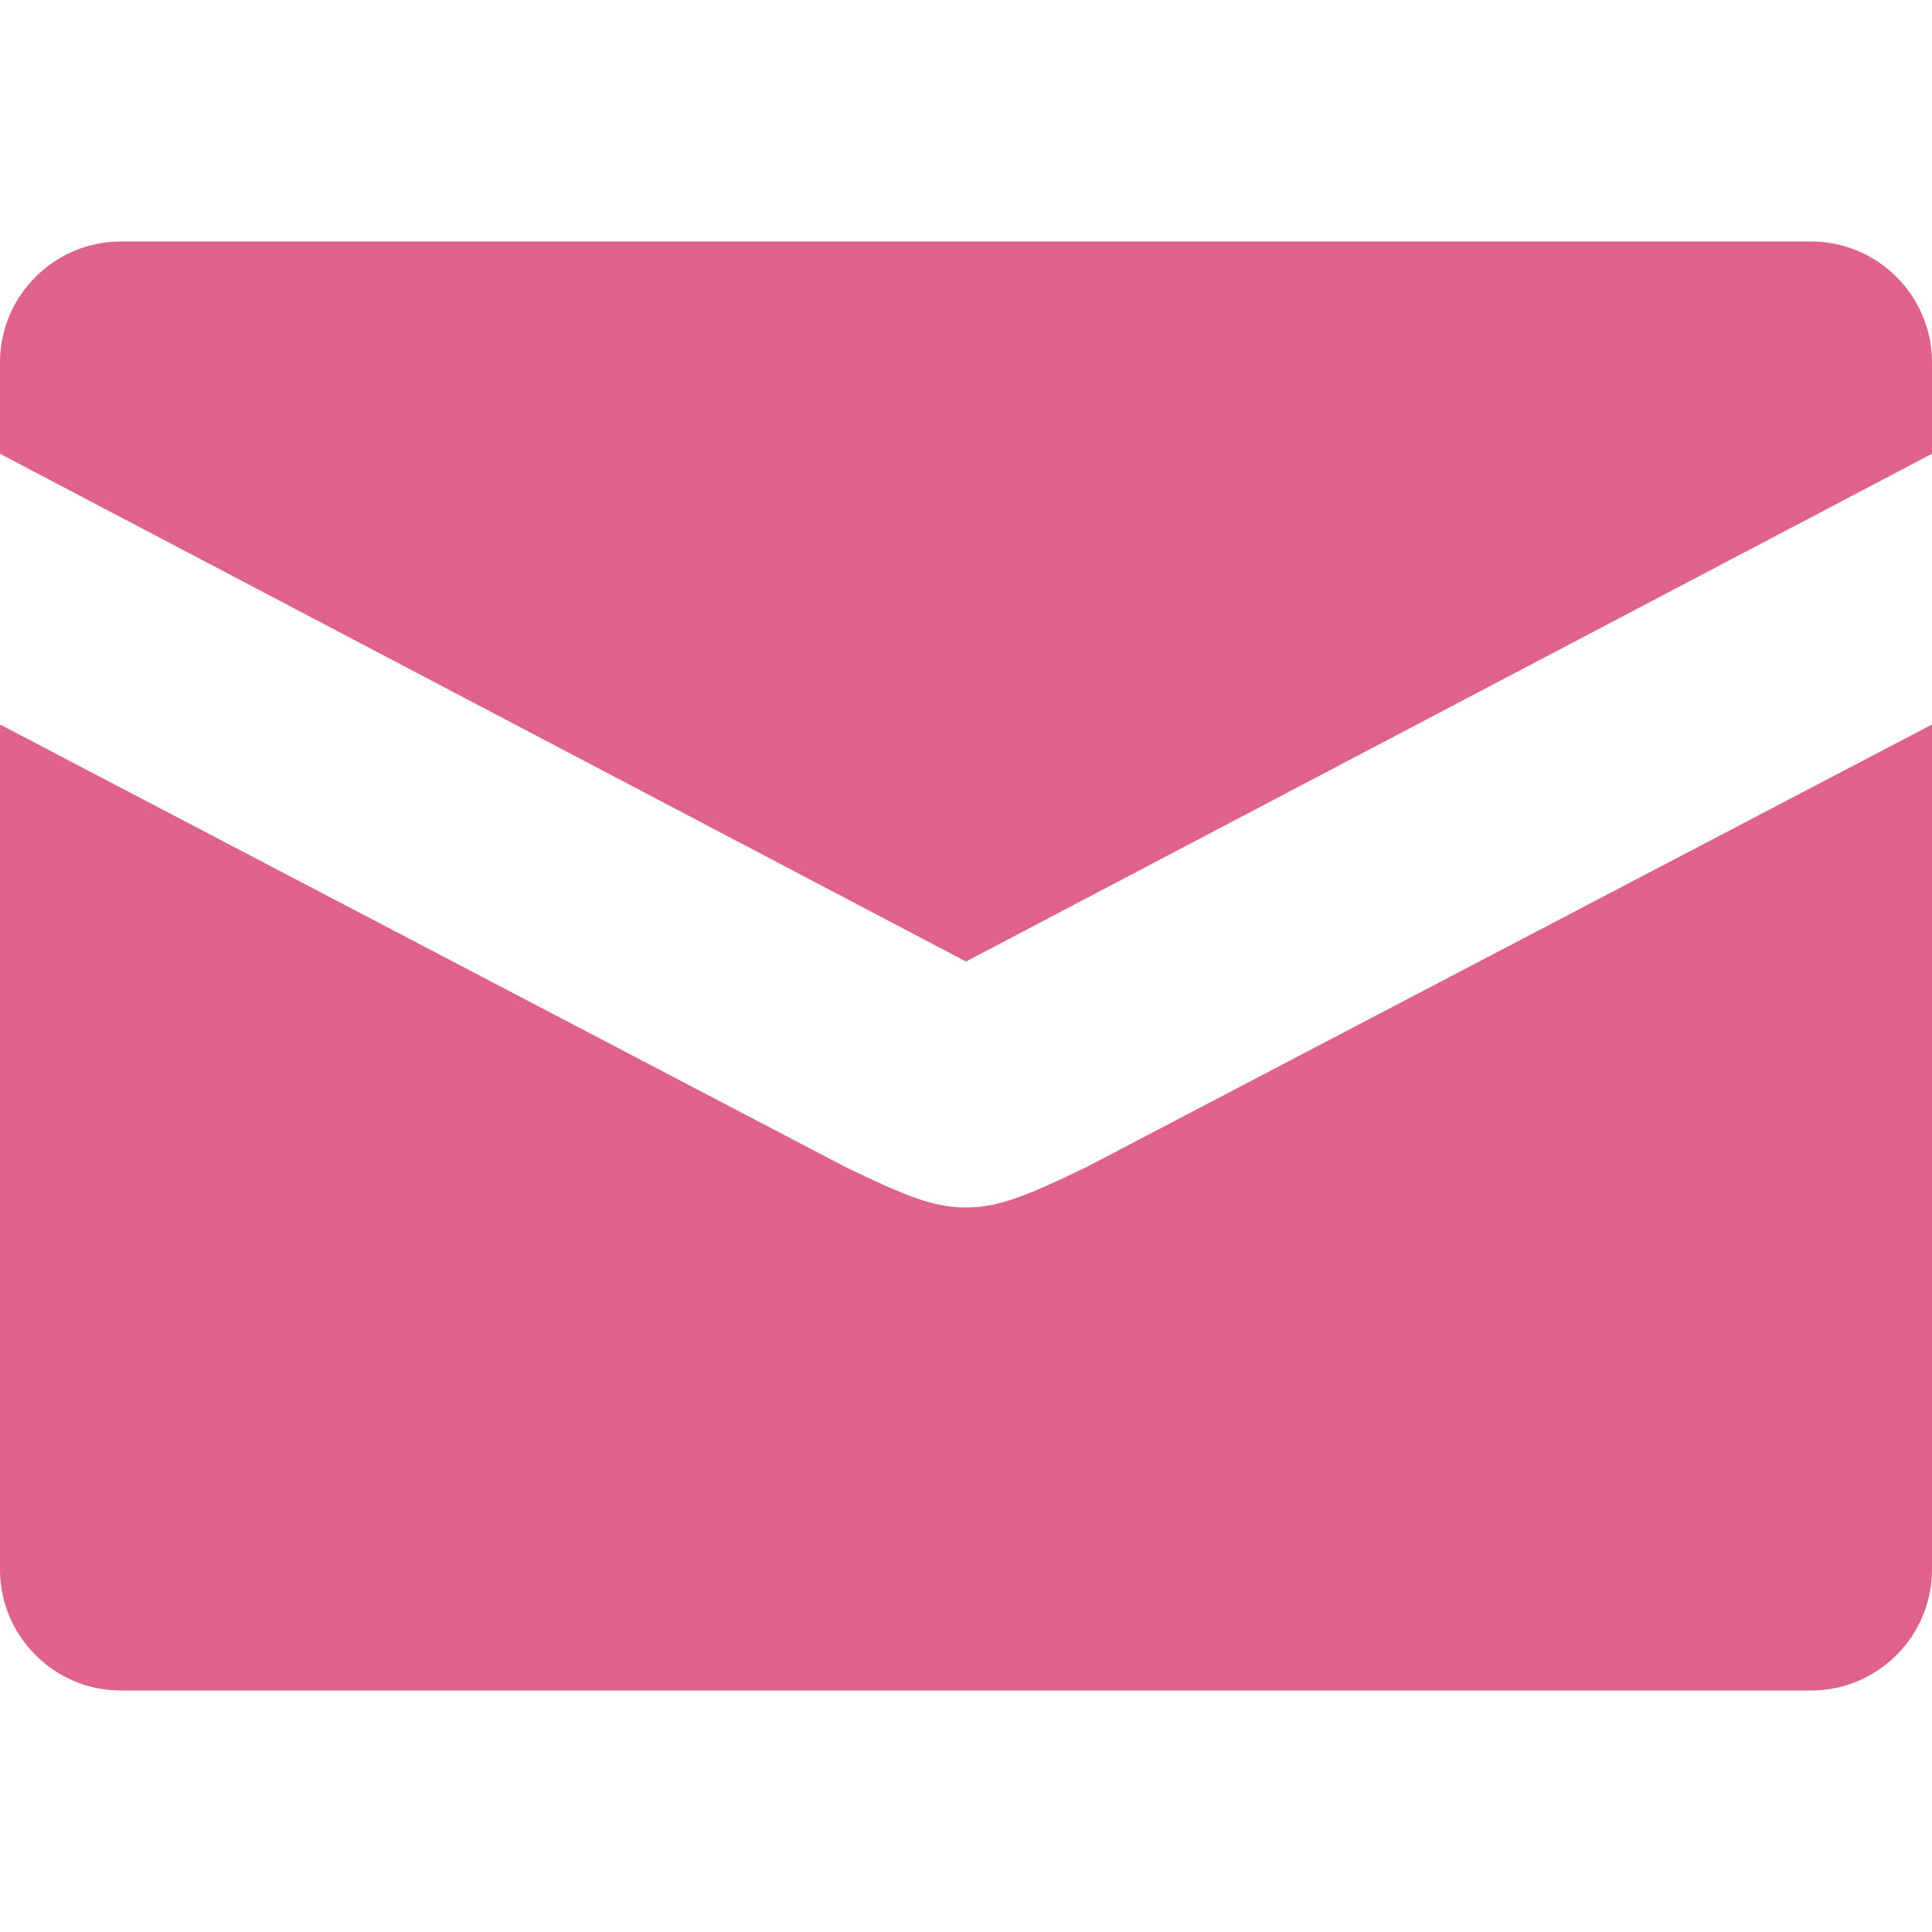<?xml version="1.0" ?><!DOCTYPE svg  PUBLIC '-//W3C//DTD SVG 1.1//EN'  'http://www.w3.org/Graphics/SVG/1.1/DTD/svg11.dtd'>
<svg height="16px" id="Layer_1" style="fill:#DF6388; enable-background:new 0 0 16 16;" version="1.1" viewBox="0 0 16 16" width="16px" xml:space="preserve" xmlns="http://www.w3.org/2000/svg" xmlns:xlink="http://www.w3.org/1999/xlink">
<path d="M8,10c-0.266,0-0.5-0.094-1-0.336L0,6v7c0,0.55,0.45,1,1,1h14c0.55,0,1-0.45,1-1V6L9,9.664C8.5,9.906,8.266,10,8,10z M15,2  H1C0.45,2,0,2.45,0,3v0.758l8,4.205l8-4.205V3C16,2.45,15.55,2,15,2z"/></svg>